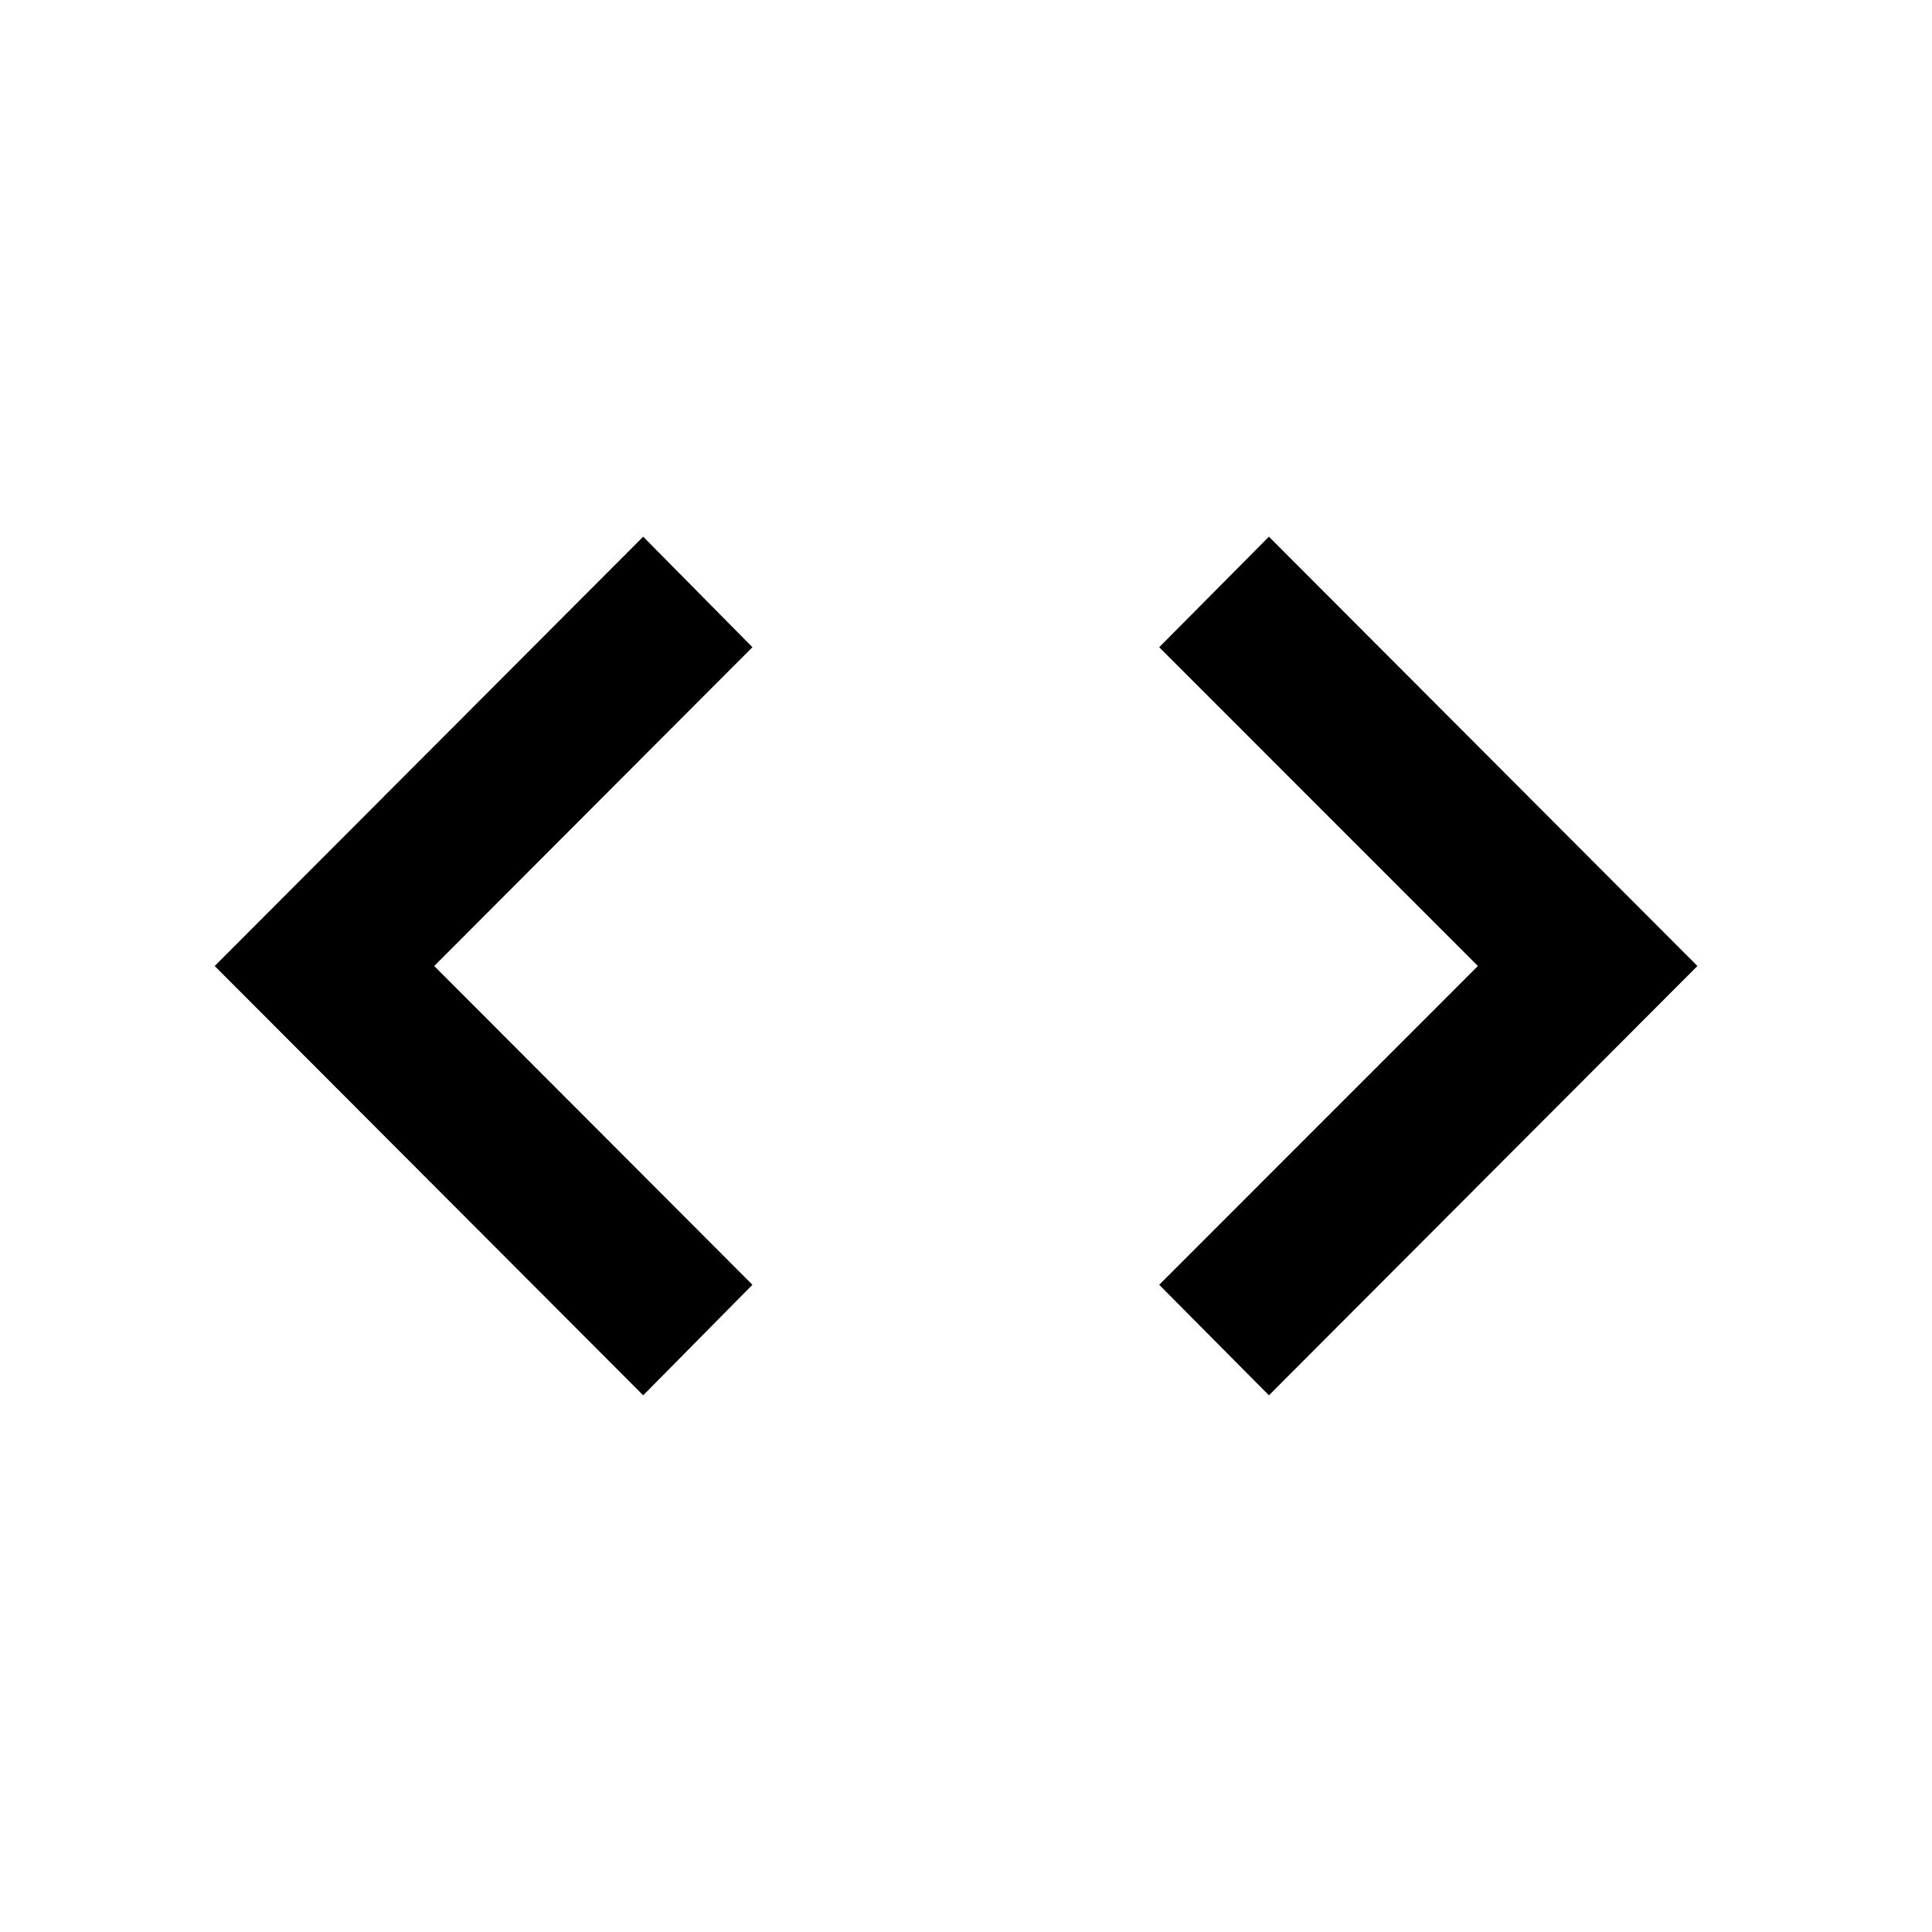 <svg xmlns="http://www.w3.org/2000/svg" width="24" height="24" viewBox="0 0 24 24"><g ><polygon fill-rule="evenodd" points="9.347 15.96 5.394 12 9.347 8.04 7.99 6.667 2.667 12 7.99 17.333"/><polygon fill-rule="evenodd" points="15.763 17.333 21.086 12 15.763 6.667 14.4 8.04 18.359 12 14.4 15.96"/></g></svg>